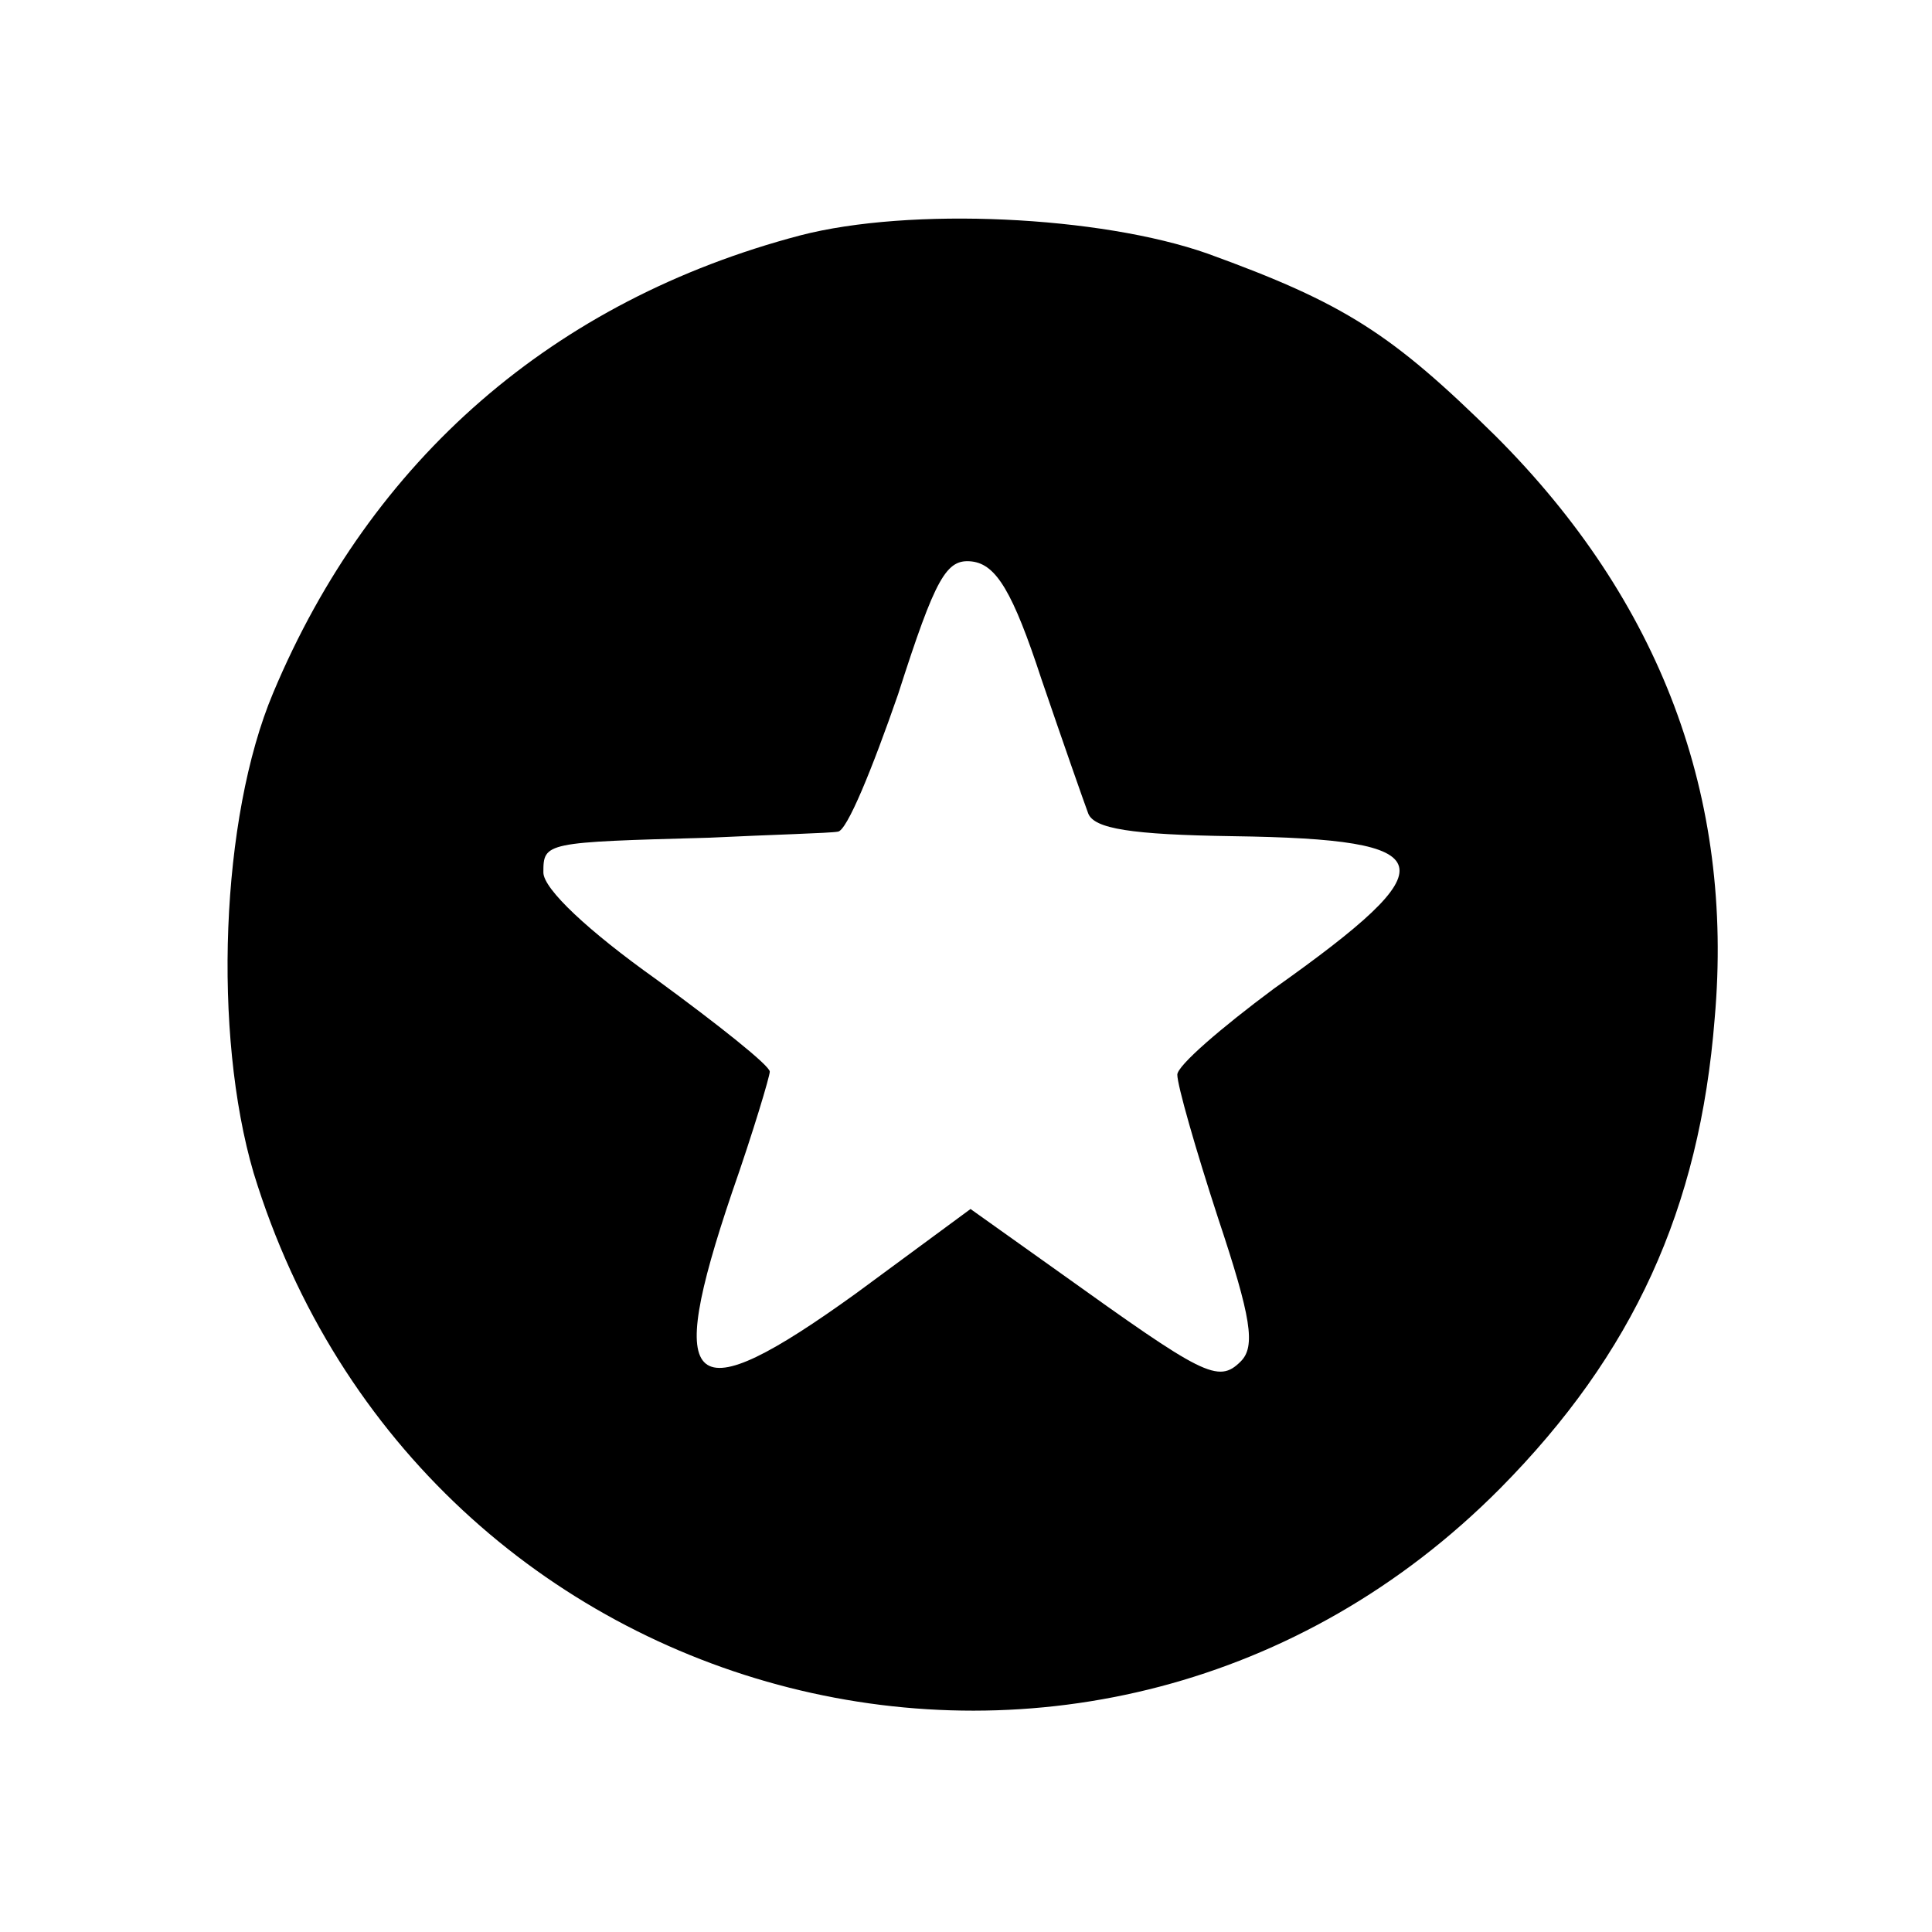 <?xml version="1.0" standalone="no"?>
<!DOCTYPE svg PUBLIC "-//W3C//DTD SVG 20010904//EN"
 "http://www.w3.org/TR/2001/REC-SVG-20010904/DTD/svg10.dtd">
<svg version="1.0" xmlns="http://www.w3.org/2000/svg"
 width="128pt" height="128pt" viewBox="0 0 128 128"
 preserveAspectRatio="xMidYMid meet">
<g transform="translate(0,128) scale(0.1,-0.1)"
fill="#000000" stroke="none">
<path d="M530 1124 c-163 -43 -284 -148 -349 -303 -35 -83 -40 -226 -13 -318
111 -363 560 -477 826 -209 88 89 132 185 142 311 13 147 -36 277 -145 386
-69 68 -100 88 -191 121 -71 25 -197 31 -270 12z m160 -294 c14 -41 28 -81 31
-89 4 -10 28 -14 96 -15 140 -2 144 -18 27 -101 -35 -26 -64 -51 -64 -57 0 -7
12 -49 27 -95 22 -66 25 -85 15 -95 -15 -15 -25 -9 -120 59 l-59 42 -76 -56
c-111 -80 -127 -66 -82 67 14 40 25 77 25 80 0 4 -34 31 -75 61 -45 32 -75 60
-75 71 0 20 1 20 110 23 41 2 80 3 85 4 6 0 23 42 40 91 25 78 32 90 49 88 16
-2 27 -20 46 -78z"/>
</g>
</svg>
